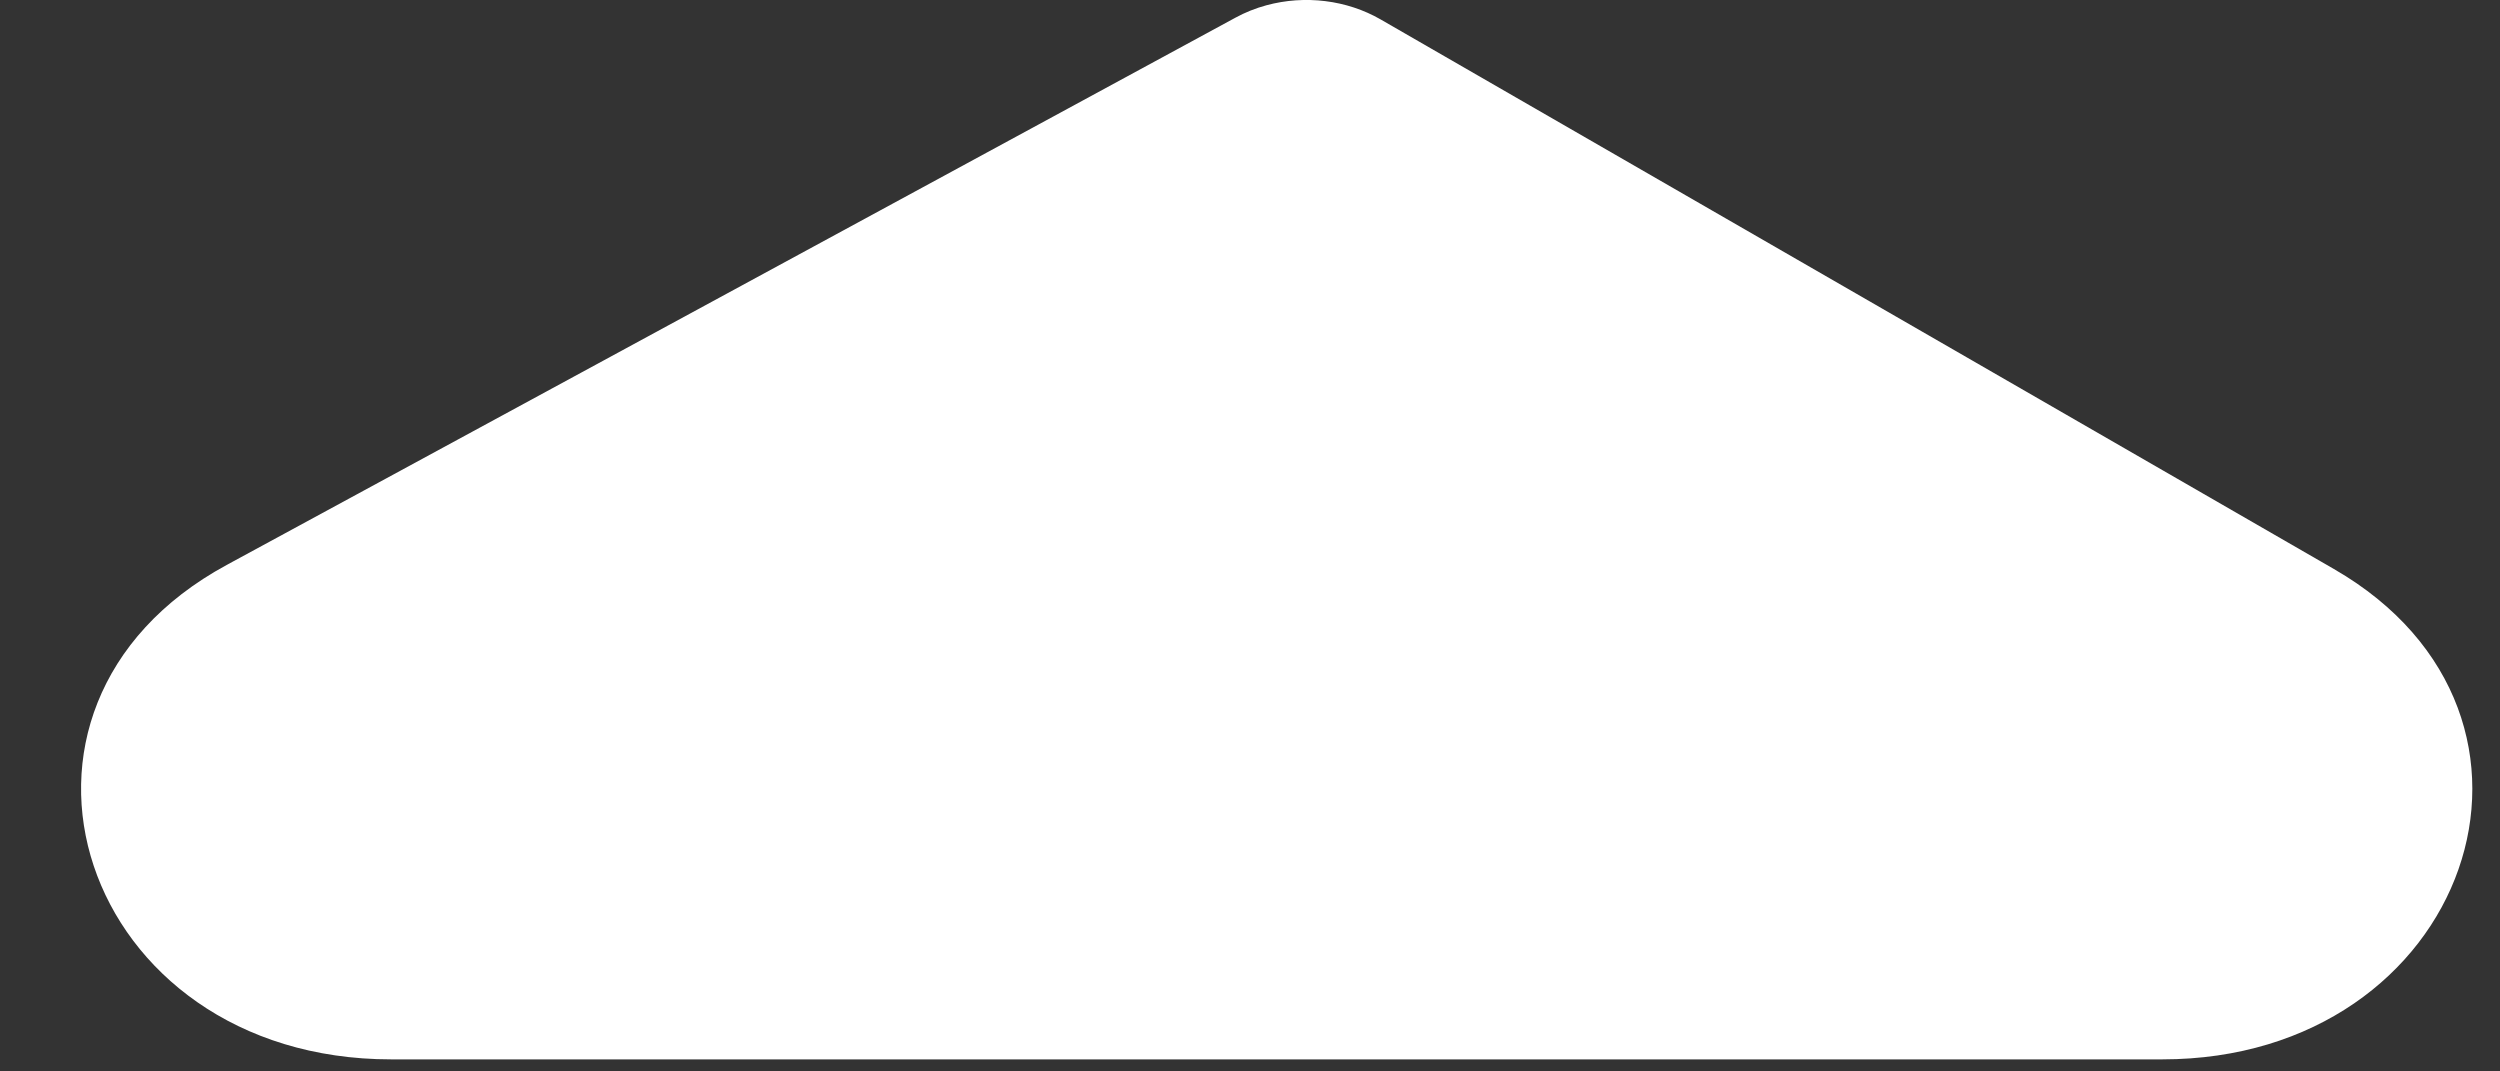 <svg width="28" height="12" viewBox="0 0 28 12" fill="none" xmlns="http://www.w3.org/2000/svg">
<rect x="0" y="0" width="28" height="12" fill="#333333" stroke="none"/>
<path d="M13.837 0.198C13.945 0.139 14.062 0.092 14.184 0.059C14.616 -0.058 15.085 0 15.462 0.217L26.14 6.373C28.994 8.019 27.647 11.865 24.217 11.865H4.381C0.901 11.865 -0.409 7.928 2.538 6.328L13.837 0.198Z" fill="white"/>
</svg>
